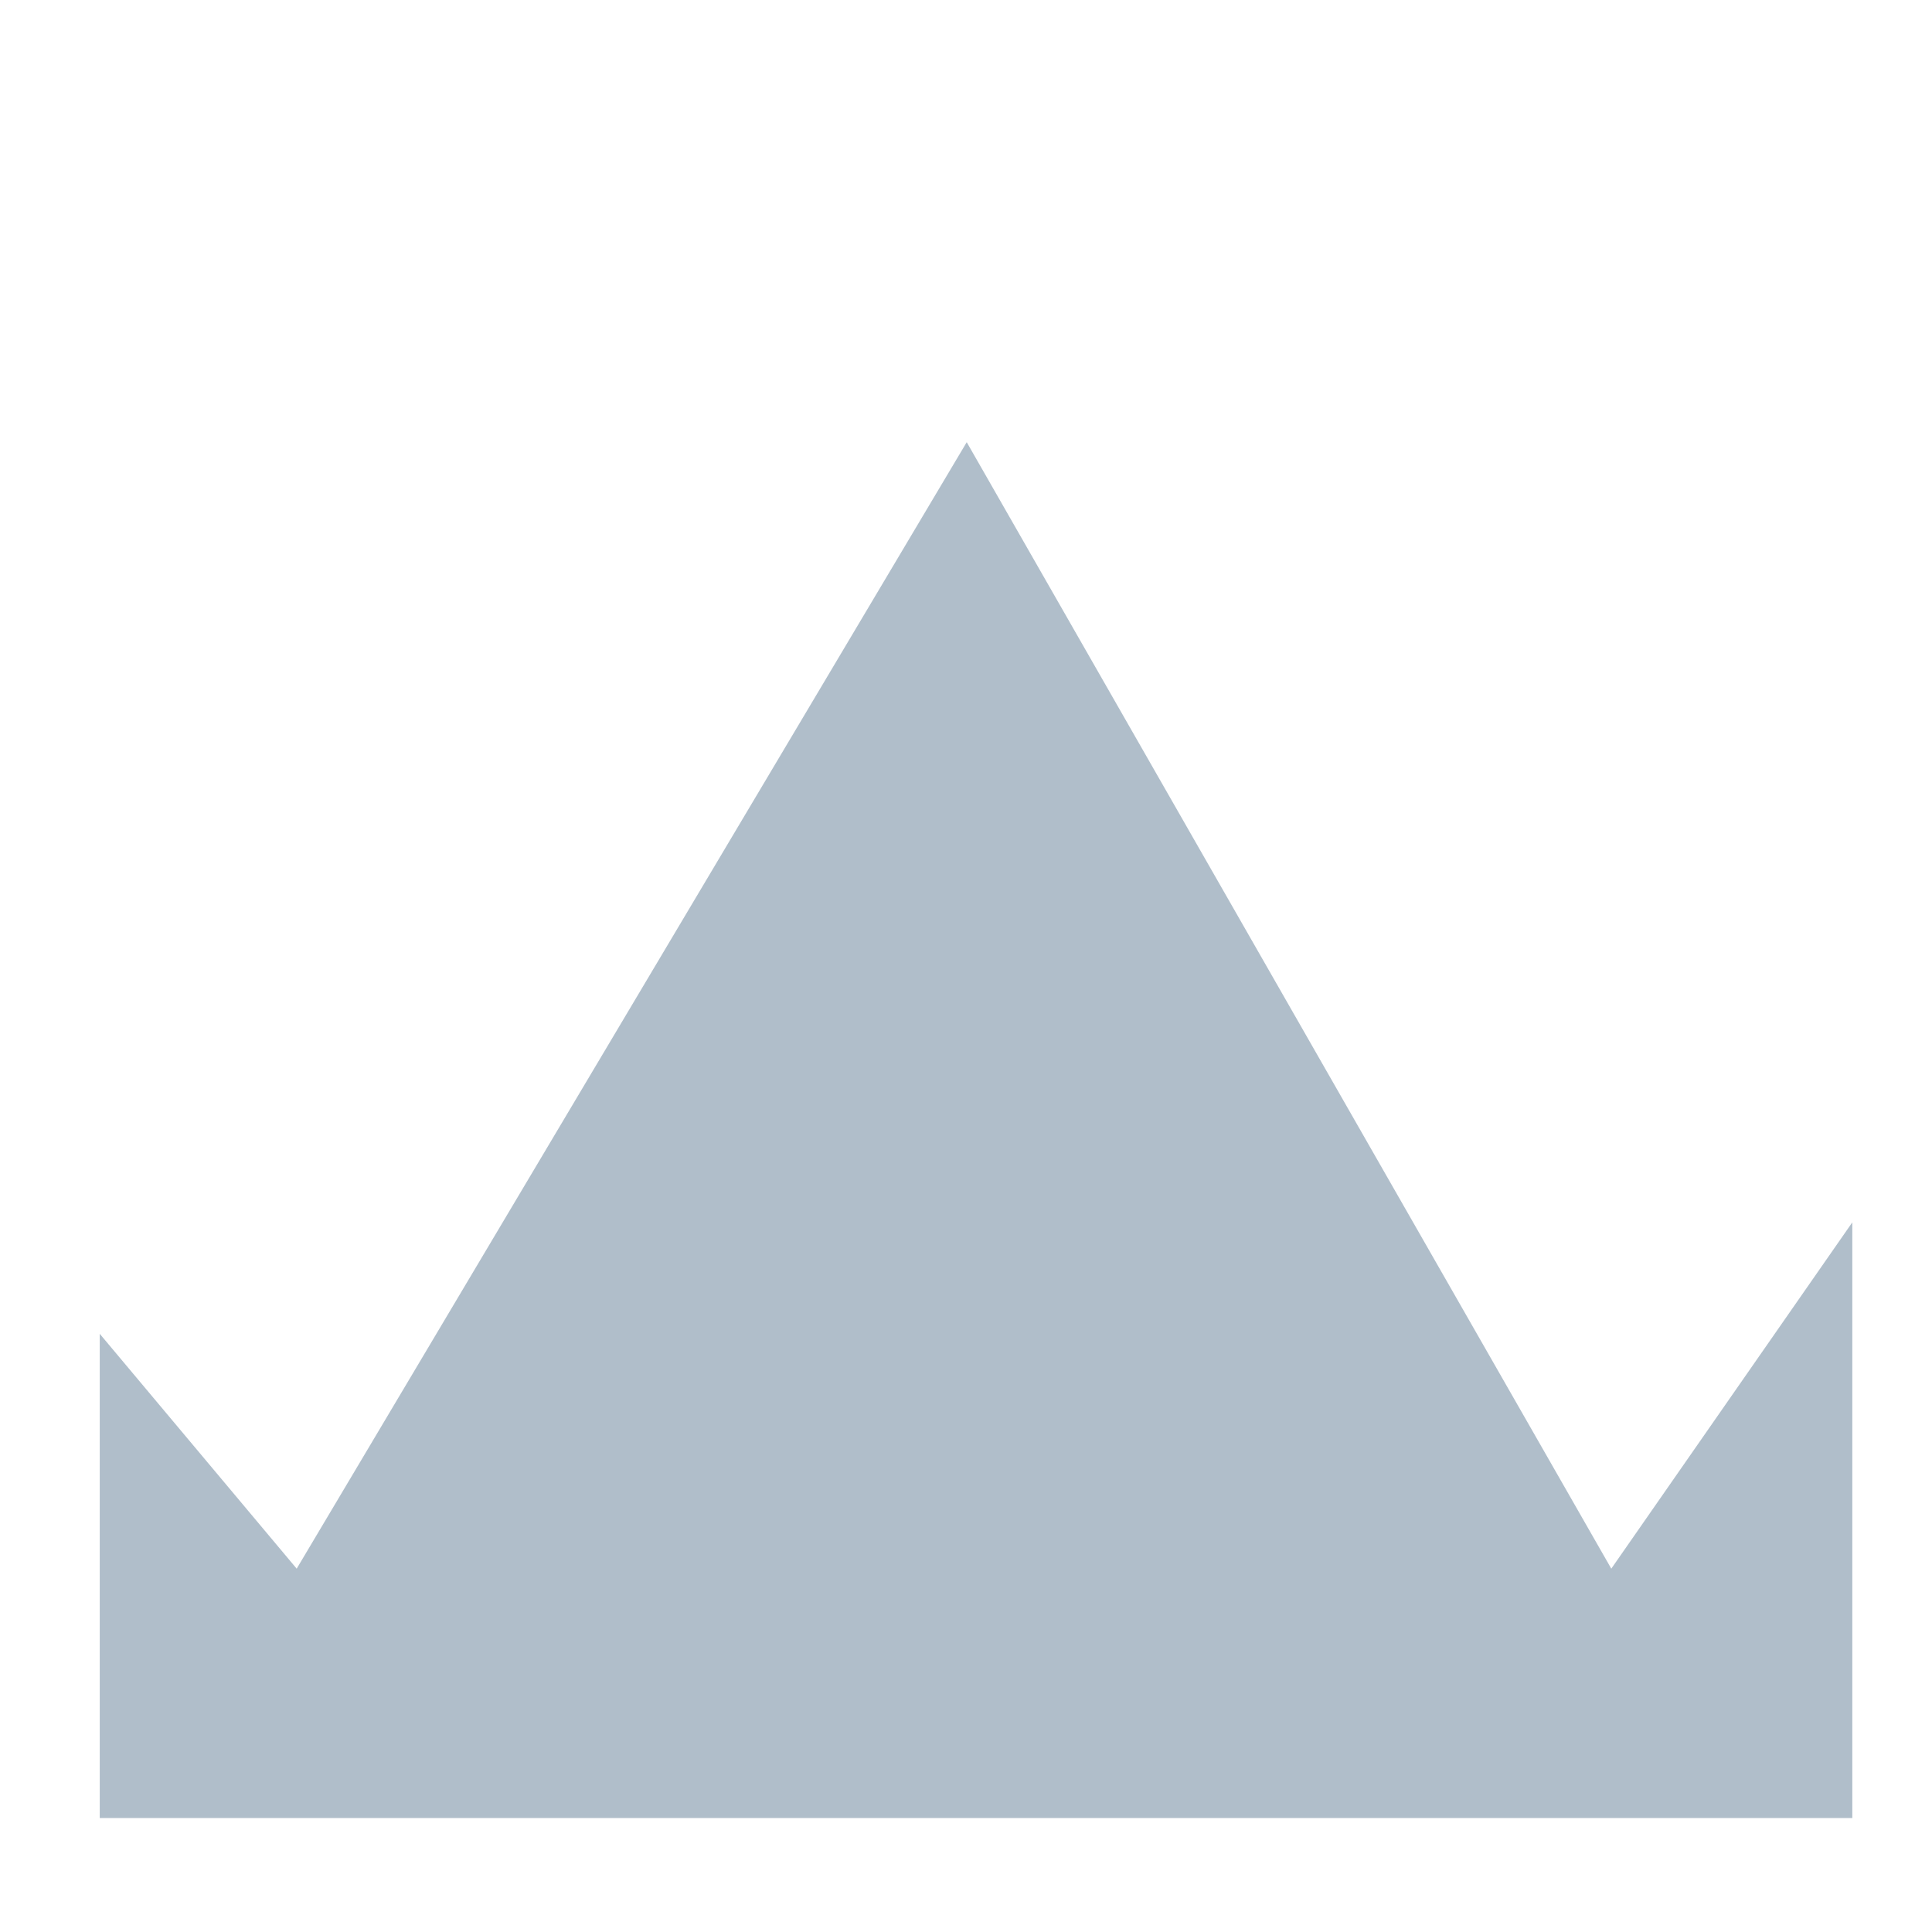 <svg width="16px" height="16px" xmlns="http://www.w3.org/2000/svg">
    <g id="measure-area" stroke="none" stroke-width="1" fill="none" fill-rule="evenodd">
        <polygon id="Path-2" fill="#B0BECA" fill-rule="nonzero" points="15.34 15.056 15.34 10.123 13.344 12.991 8.006 3.662 2.457 12.991 0.826 11.046 0.826 15.056"></polygon>
    </g>
</svg>
